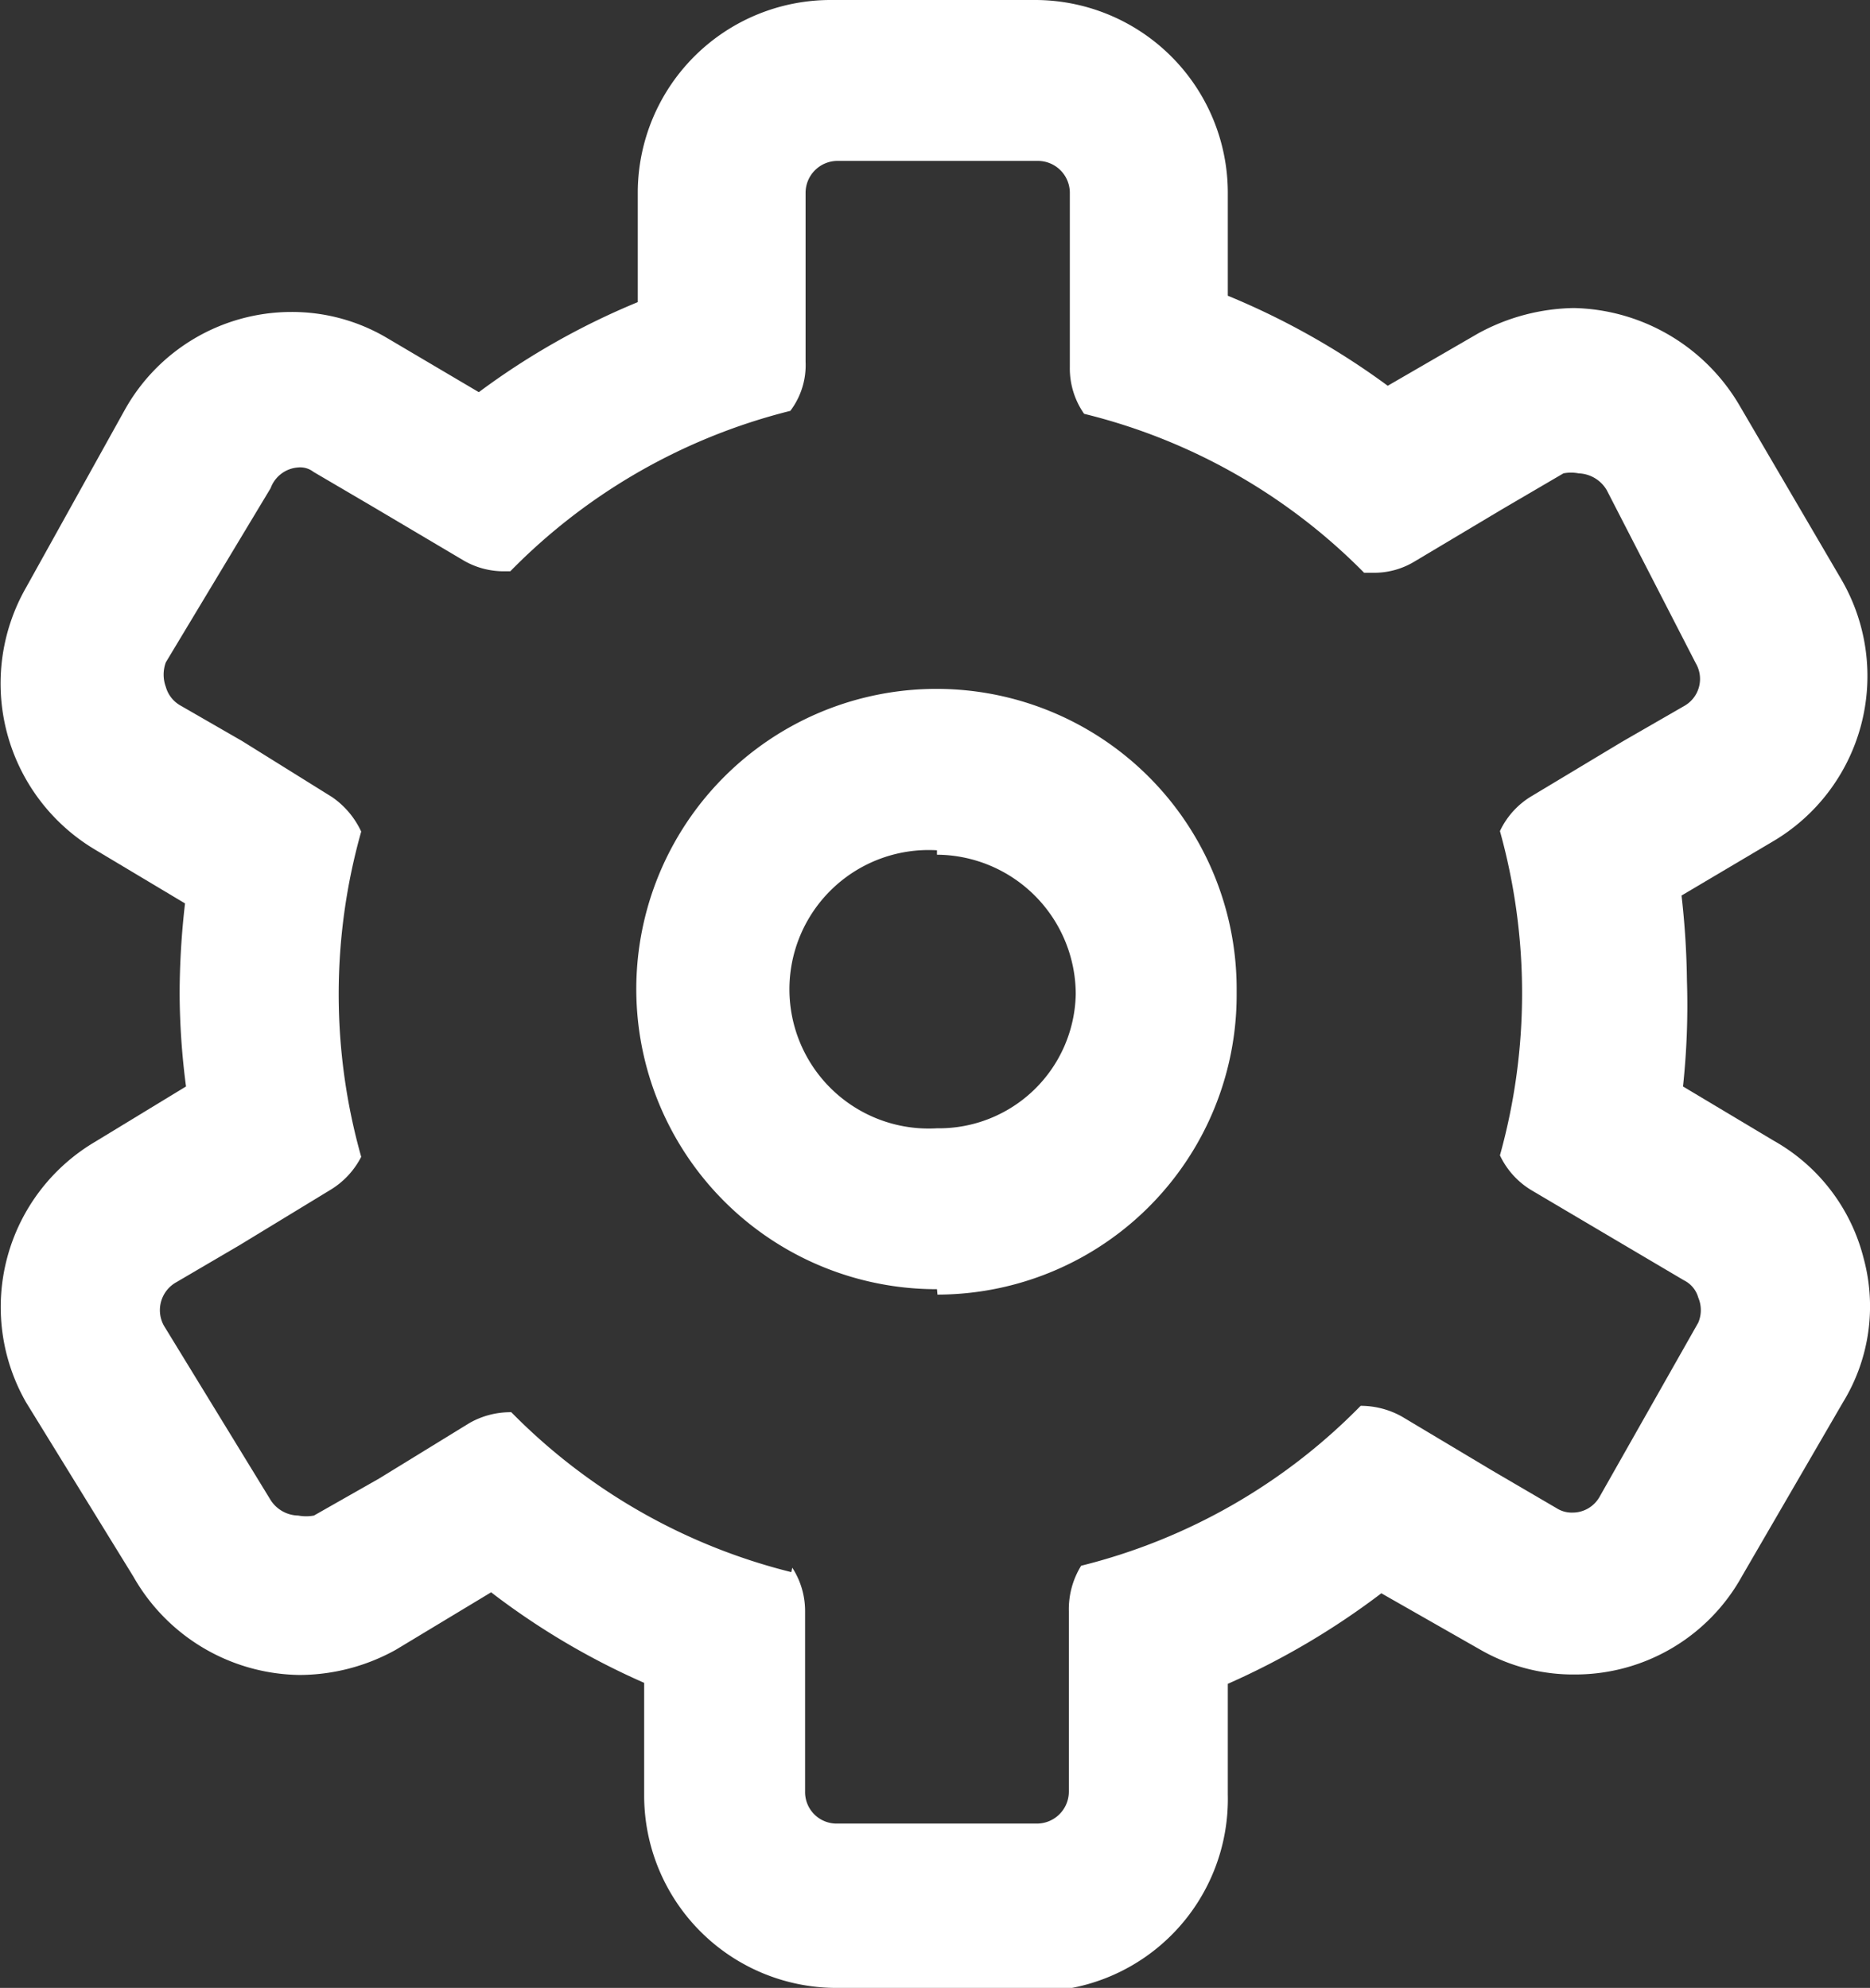 <svg id="Layer_1" data-name="Layer 1" xmlns="http://www.w3.org/2000/svg" viewBox="0 0 38 40.4"><rect x="0" y="0" width="38" height="40.4" fill="#333333" stroke="none"/><defs><style>.cls-1{fill:#fff;}</style></defs><title>Setting-38</title><g id="图层_2" data-name="图层 2"><g id="图层_1-2" data-name="图层 1-2"><path class="cls-1" d="M10.39,17a6.1,6.1,0,1,1,6.09-6.09V11a6.09,6.09,0,0,1-6.08,6.11h0Zm0-8.92a2.83,2.83,0,1,0,0,5.65h0A2.78,2.78,0,0,0,13.21,11h0a2.84,2.84,0,0,0-2.82-2.83Z" transform="translate(8.65 9.2)"/><path class="cls-1" d="M8.33,31.2a3.91,3.91,0,0,1-3.89-3.9V25h0a15,15,0,0,1-3.11-1.84h0L-.61,24.33a4.05,4.05,0,0,1-1.95.51,3.94,3.94,0,0,1-3.38-2l-2.18-3.54A3.9,3.9,0,0,1-6.71,14h0l1.84-1.12h0A15,15,0,0,1-5,11a16.22,16.22,0,0,1,.11-1.84h0l-1.84-1.1A3.93,3.93,0,0,1-8.12,2.74l2-3.6a3.88,3.88,0,0,1,3.38-2,3.79,3.79,0,0,1,1.94.52L1.08-1.23h0A14.93,14.93,0,0,1,4.31-3.06h0V-5.3A3.92,3.92,0,0,1,8.24-9.2h4.17A3.92,3.92,0,0,1,16.3-5.3v2.11h0a15.31,15.31,0,0,1,3.25,1.83h0l1.83-1.06a4.18,4.18,0,0,1,1.95-.52,4,4,0,0,1,3.38,2l2.06,3.52a3.9,3.9,0,0,1-1.41,5.33h0L25.52,9h0a16.74,16.74,0,0,1,.11,1.73,15.46,15.46,0,0,1-.08,2.15h0l1.84,1.1a3.81,3.81,0,0,1,1.83,2.39,3.73,3.73,0,0,1-.42,2.93l-2.05,3.53a3.87,3.87,0,0,1-3.38,2,3.79,3.79,0,0,1-1.95-.51l-2-1.14h0a15.51,15.51,0,0,1-3.12,1.84h0v2.25a3.91,3.91,0,0,1-3.81,4H8.33Zm-.88-8.54a1.62,1.62,0,0,1,.26.88v3.67a.64.64,0,0,0,.64.65h4.07a.65.65,0,0,0,.65-.65h0V23.54a1.68,1.68,0,0,1,.25-.92A12,12,0,0,0,19,19.37h0a1.72,1.72,0,0,1,.84.22l1.84,1.1,1.3.76a.57.57,0,0,0,.32.09.63.63,0,0,0,.56-.33l2-3.53a.65.65,0,0,0,0-.51.56.56,0,0,0-.29-.35l-1.27-.75L22.49,15a1.64,1.64,0,0,1-.66-.72,12.29,12.29,0,0,0,0-6.59,1.64,1.64,0,0,1,.66-.72l1.83-1.1,1.25-.72a.63.63,0,0,0,.24-.87h0L24,.76a.69.69,0,0,0-.57-.34.81.81,0,0,0-.31,0l-1.23.72L20.08,2.22a1.58,1.58,0,0,1-.84.22h-.17A12,12,0,0,0,13.38-.79a1.61,1.61,0,0,1-.29-.95V-5.29a.65.65,0,0,0-.65-.64H8.37a.65.65,0,0,0-.65.64h0v3.44a1.54,1.54,0,0,1-.31,1A12.05,12.05,0,0,0,1.72,2.41H1.61a1.62,1.62,0,0,1-.84-.22L-1.07,1.1-2.28.39A.44.44,0,0,0-2.59.3a.64.64,0,0,0-.56.42L-5.28,4.26a.72.72,0,0,0,0,.5.63.63,0,0,0,.3.38l1.25.72L-1.9,7a1.74,1.74,0,0,1,.59.7,12.17,12.17,0,0,0,0,6.61,1.68,1.68,0,0,1-.64.68l-1.84,1.12-1.28.75a.65.65,0,0,0-.25.88h0l2.16,3.53a.68.68,0,0,0,.57.33.86.86,0,0,0,.32,0l1.32-.75L.89,19.72a1.68,1.68,0,0,1,.85-.22h0a12.06,12.06,0,0,0,5.69,3.25Z" transform="translate(8.65 9.2)"/></g></g></svg>